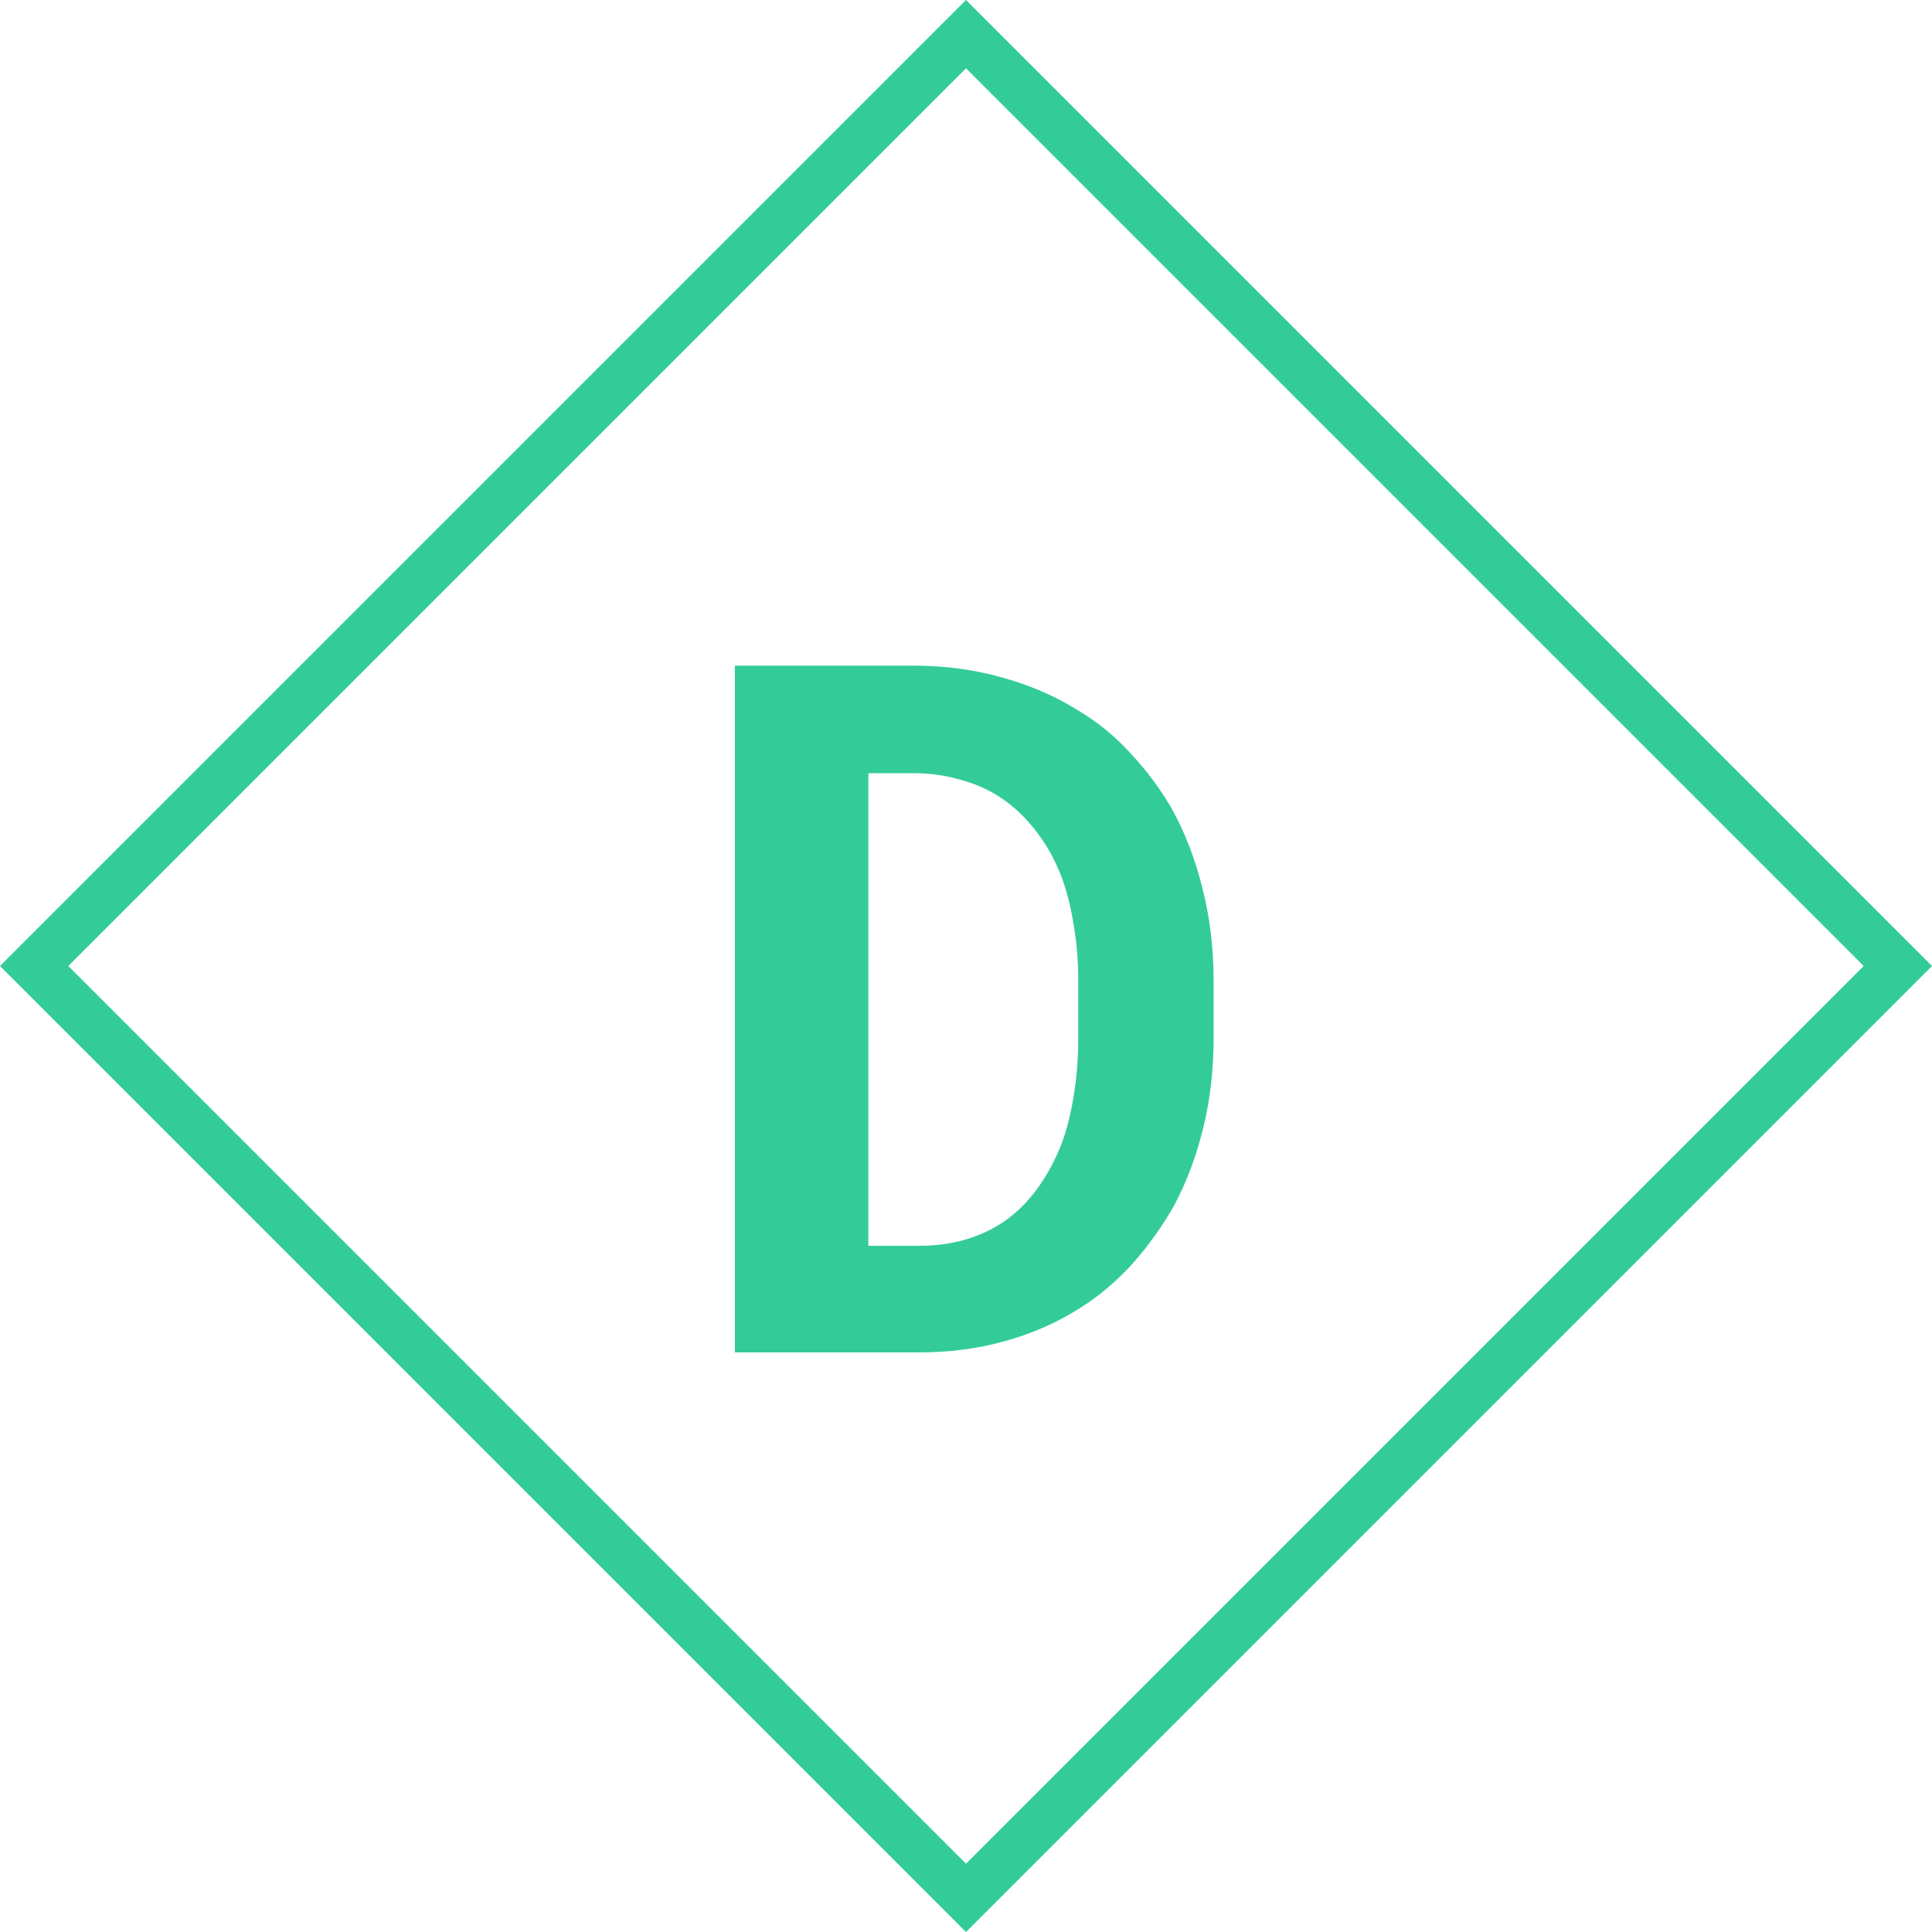 <svg width="80" height="80" viewBox="0 0 80 80" fill="none" xmlns="http://www.w3.org/2000/svg">
<path d="M1.414 40L40 1.414L78.586 40L40 78.586L1.414 40Z" stroke="#33CC99" stroke-width="2"/>
<path d="M30.43 56H38.066C39.329 56 40.514 55.844 41.621 55.531C42.741 55.219 43.763 54.77 44.688 54.184C45.482 53.689 46.211 53.077 46.875 52.348C47.539 51.605 48.118 50.798 48.613 49.926C49.134 48.949 49.538 47.875 49.824 46.703C50.111 45.531 50.254 44.288 50.254 42.973V40.629C50.254 39.262 50.098 37.973 49.785 36.762C49.486 35.551 49.056 34.444 48.496 33.441C48.014 32.621 47.448 31.866 46.797 31.176C46.159 30.473 45.43 29.88 44.609 29.398C43.672 28.812 42.63 28.363 41.484 28.051C40.339 27.725 39.108 27.562 37.793 27.562H30.43V56ZM35.957 32.016H37.793C38.457 32.016 39.069 32.094 39.629 32.25C40.202 32.393 40.723 32.602 41.191 32.875C41.803 33.24 42.337 33.708 42.793 34.281C43.262 34.854 43.639 35.505 43.926 36.234C44.16 36.846 44.336 37.523 44.453 38.266C44.583 38.995 44.648 39.77 44.648 40.59V42.973C44.648 43.845 44.583 44.659 44.453 45.414C44.336 46.156 44.16 46.833 43.926 47.445C43.639 48.148 43.294 48.767 42.891 49.301C42.5 49.822 42.057 50.251 41.562 50.59C41.081 50.915 40.547 51.163 39.961 51.332C39.375 51.501 38.743 51.586 38.066 51.586H35.957V32.016Z" fill="#33CC99"/>
</svg>
